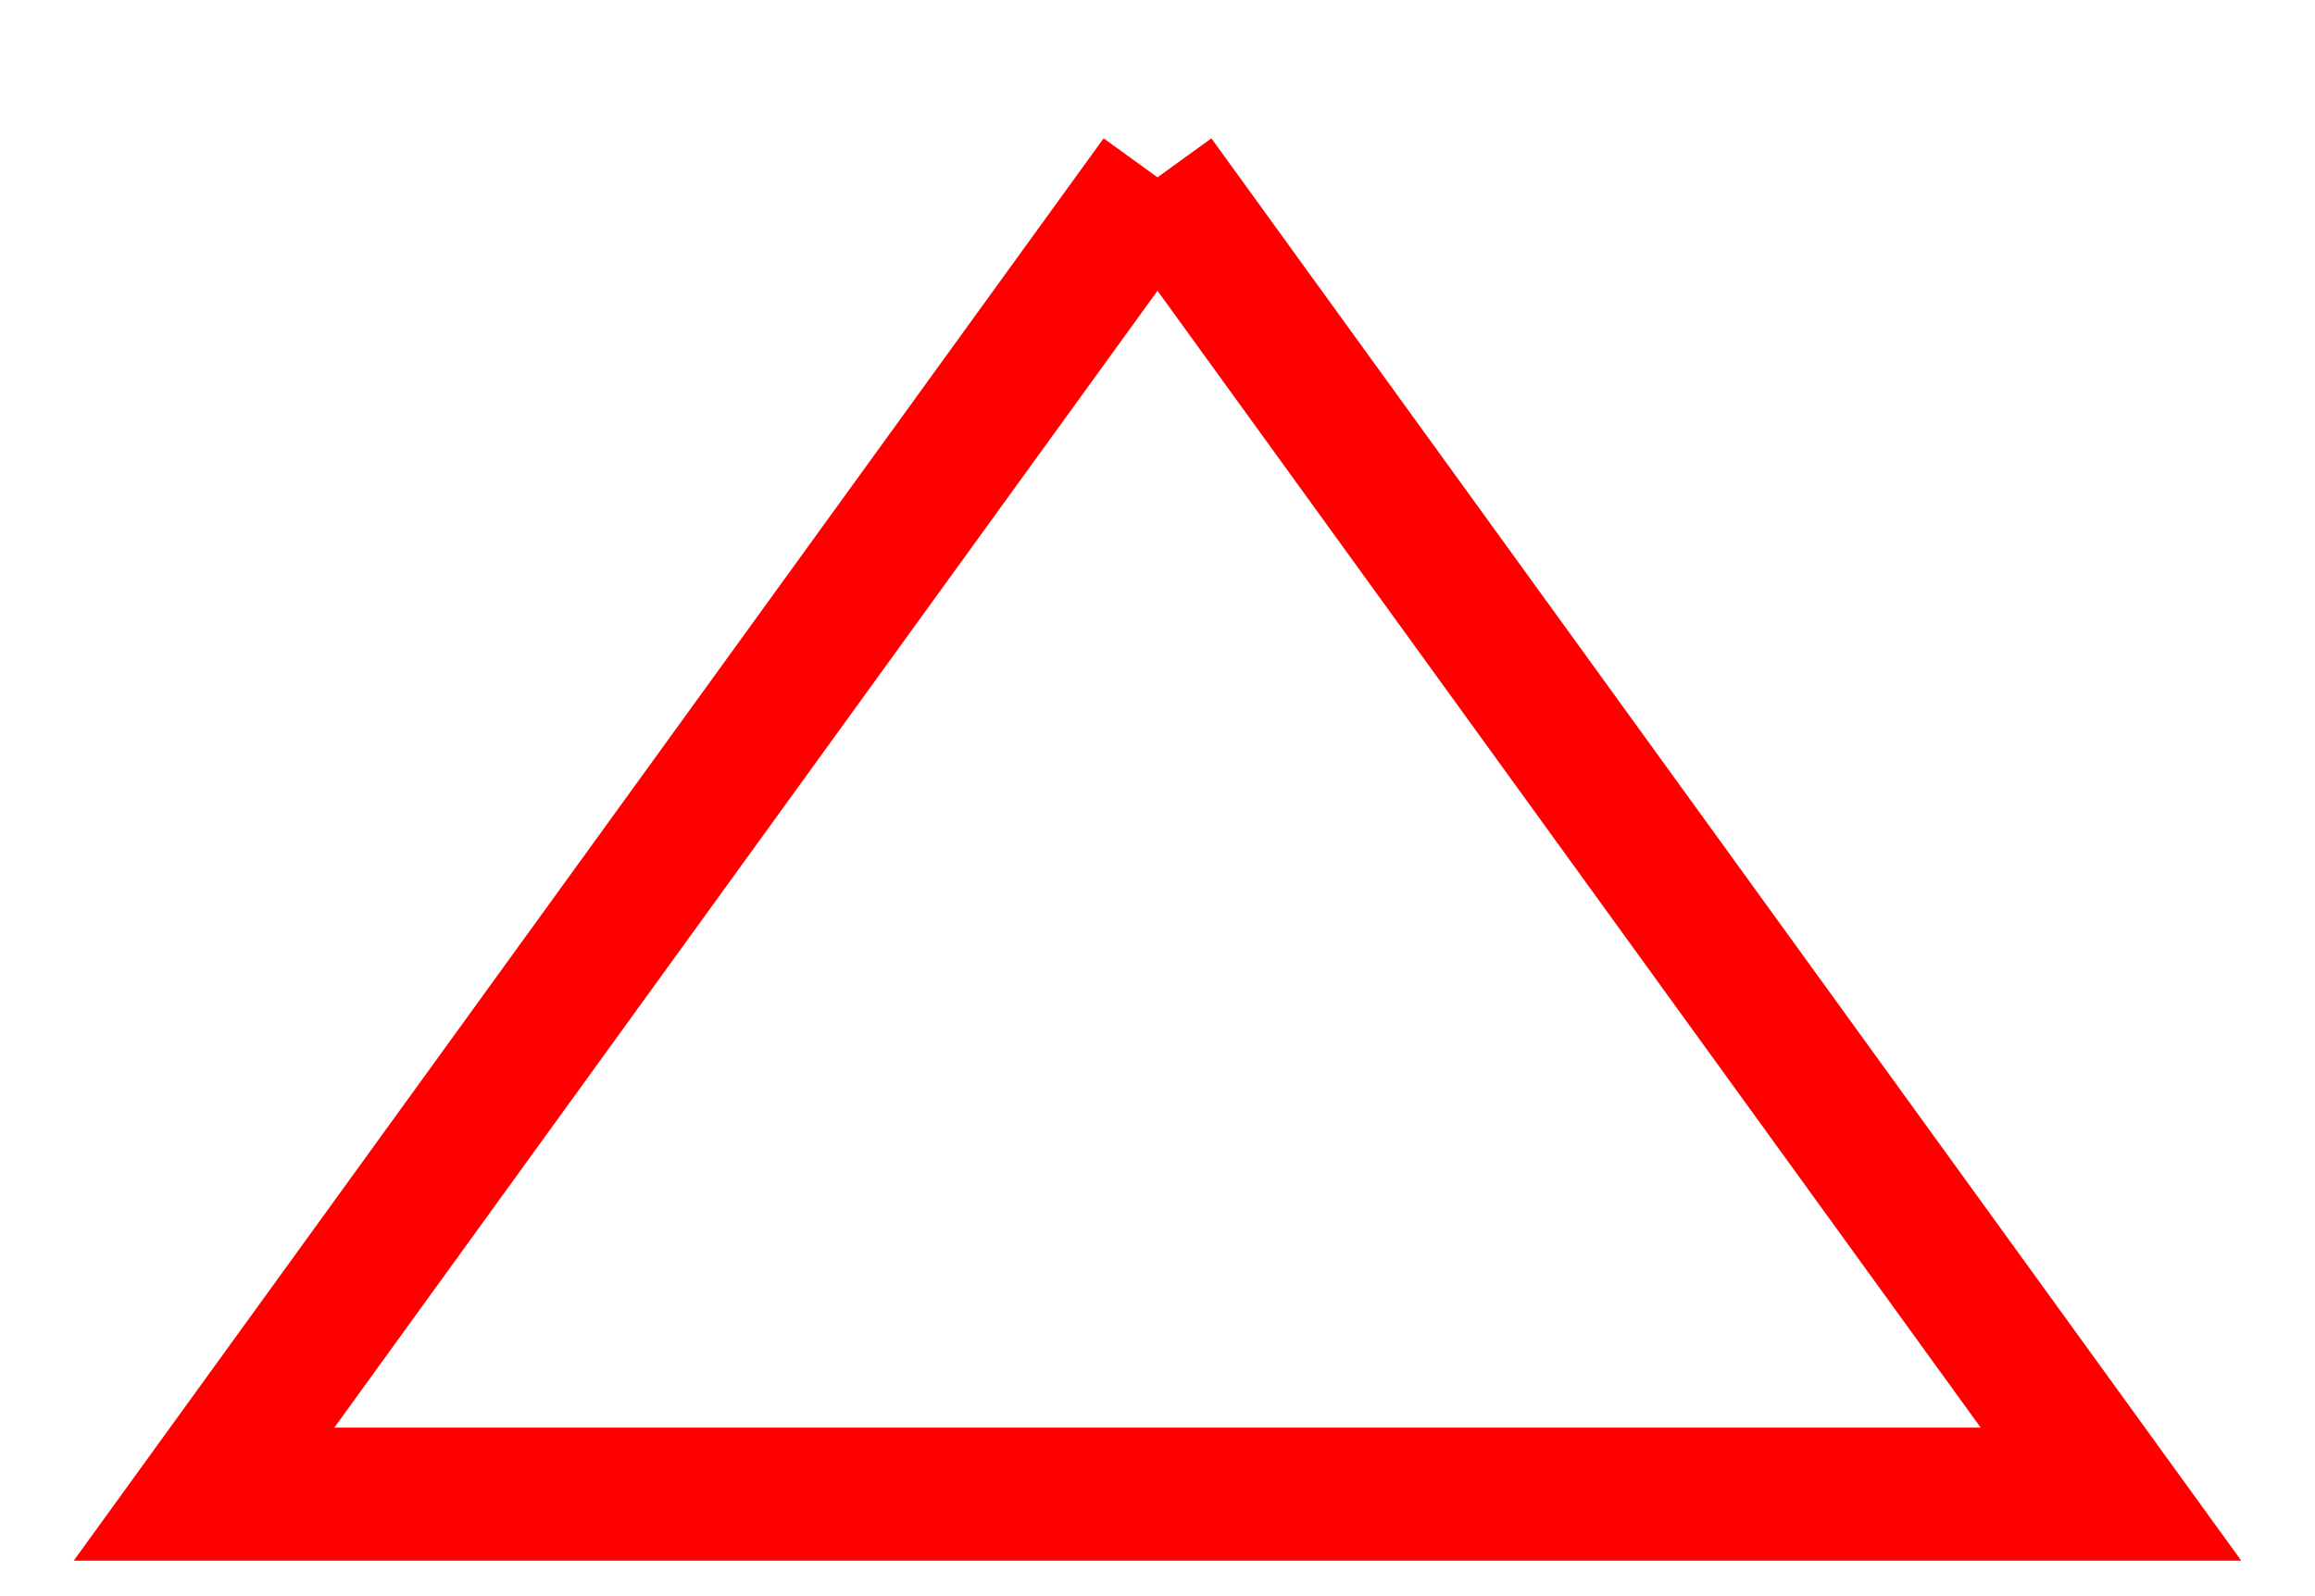 <svg version="1.1" id="Layer_1" xmlns="http://www.w3.org/2000/svg" xmlns:xlink="http://www.w3.org/1999/xlink" x="0px" y="0px"
	 viewBox="0 0 52.2 36" style="enable-background:new 0 0 52.2 36;" xml:space="preserve">

<path stroke="red" stroke-width="3" fill="none" class="st0" d="M26.1,4l21.5,29.7h-43L26.1,4"/>
</svg>
